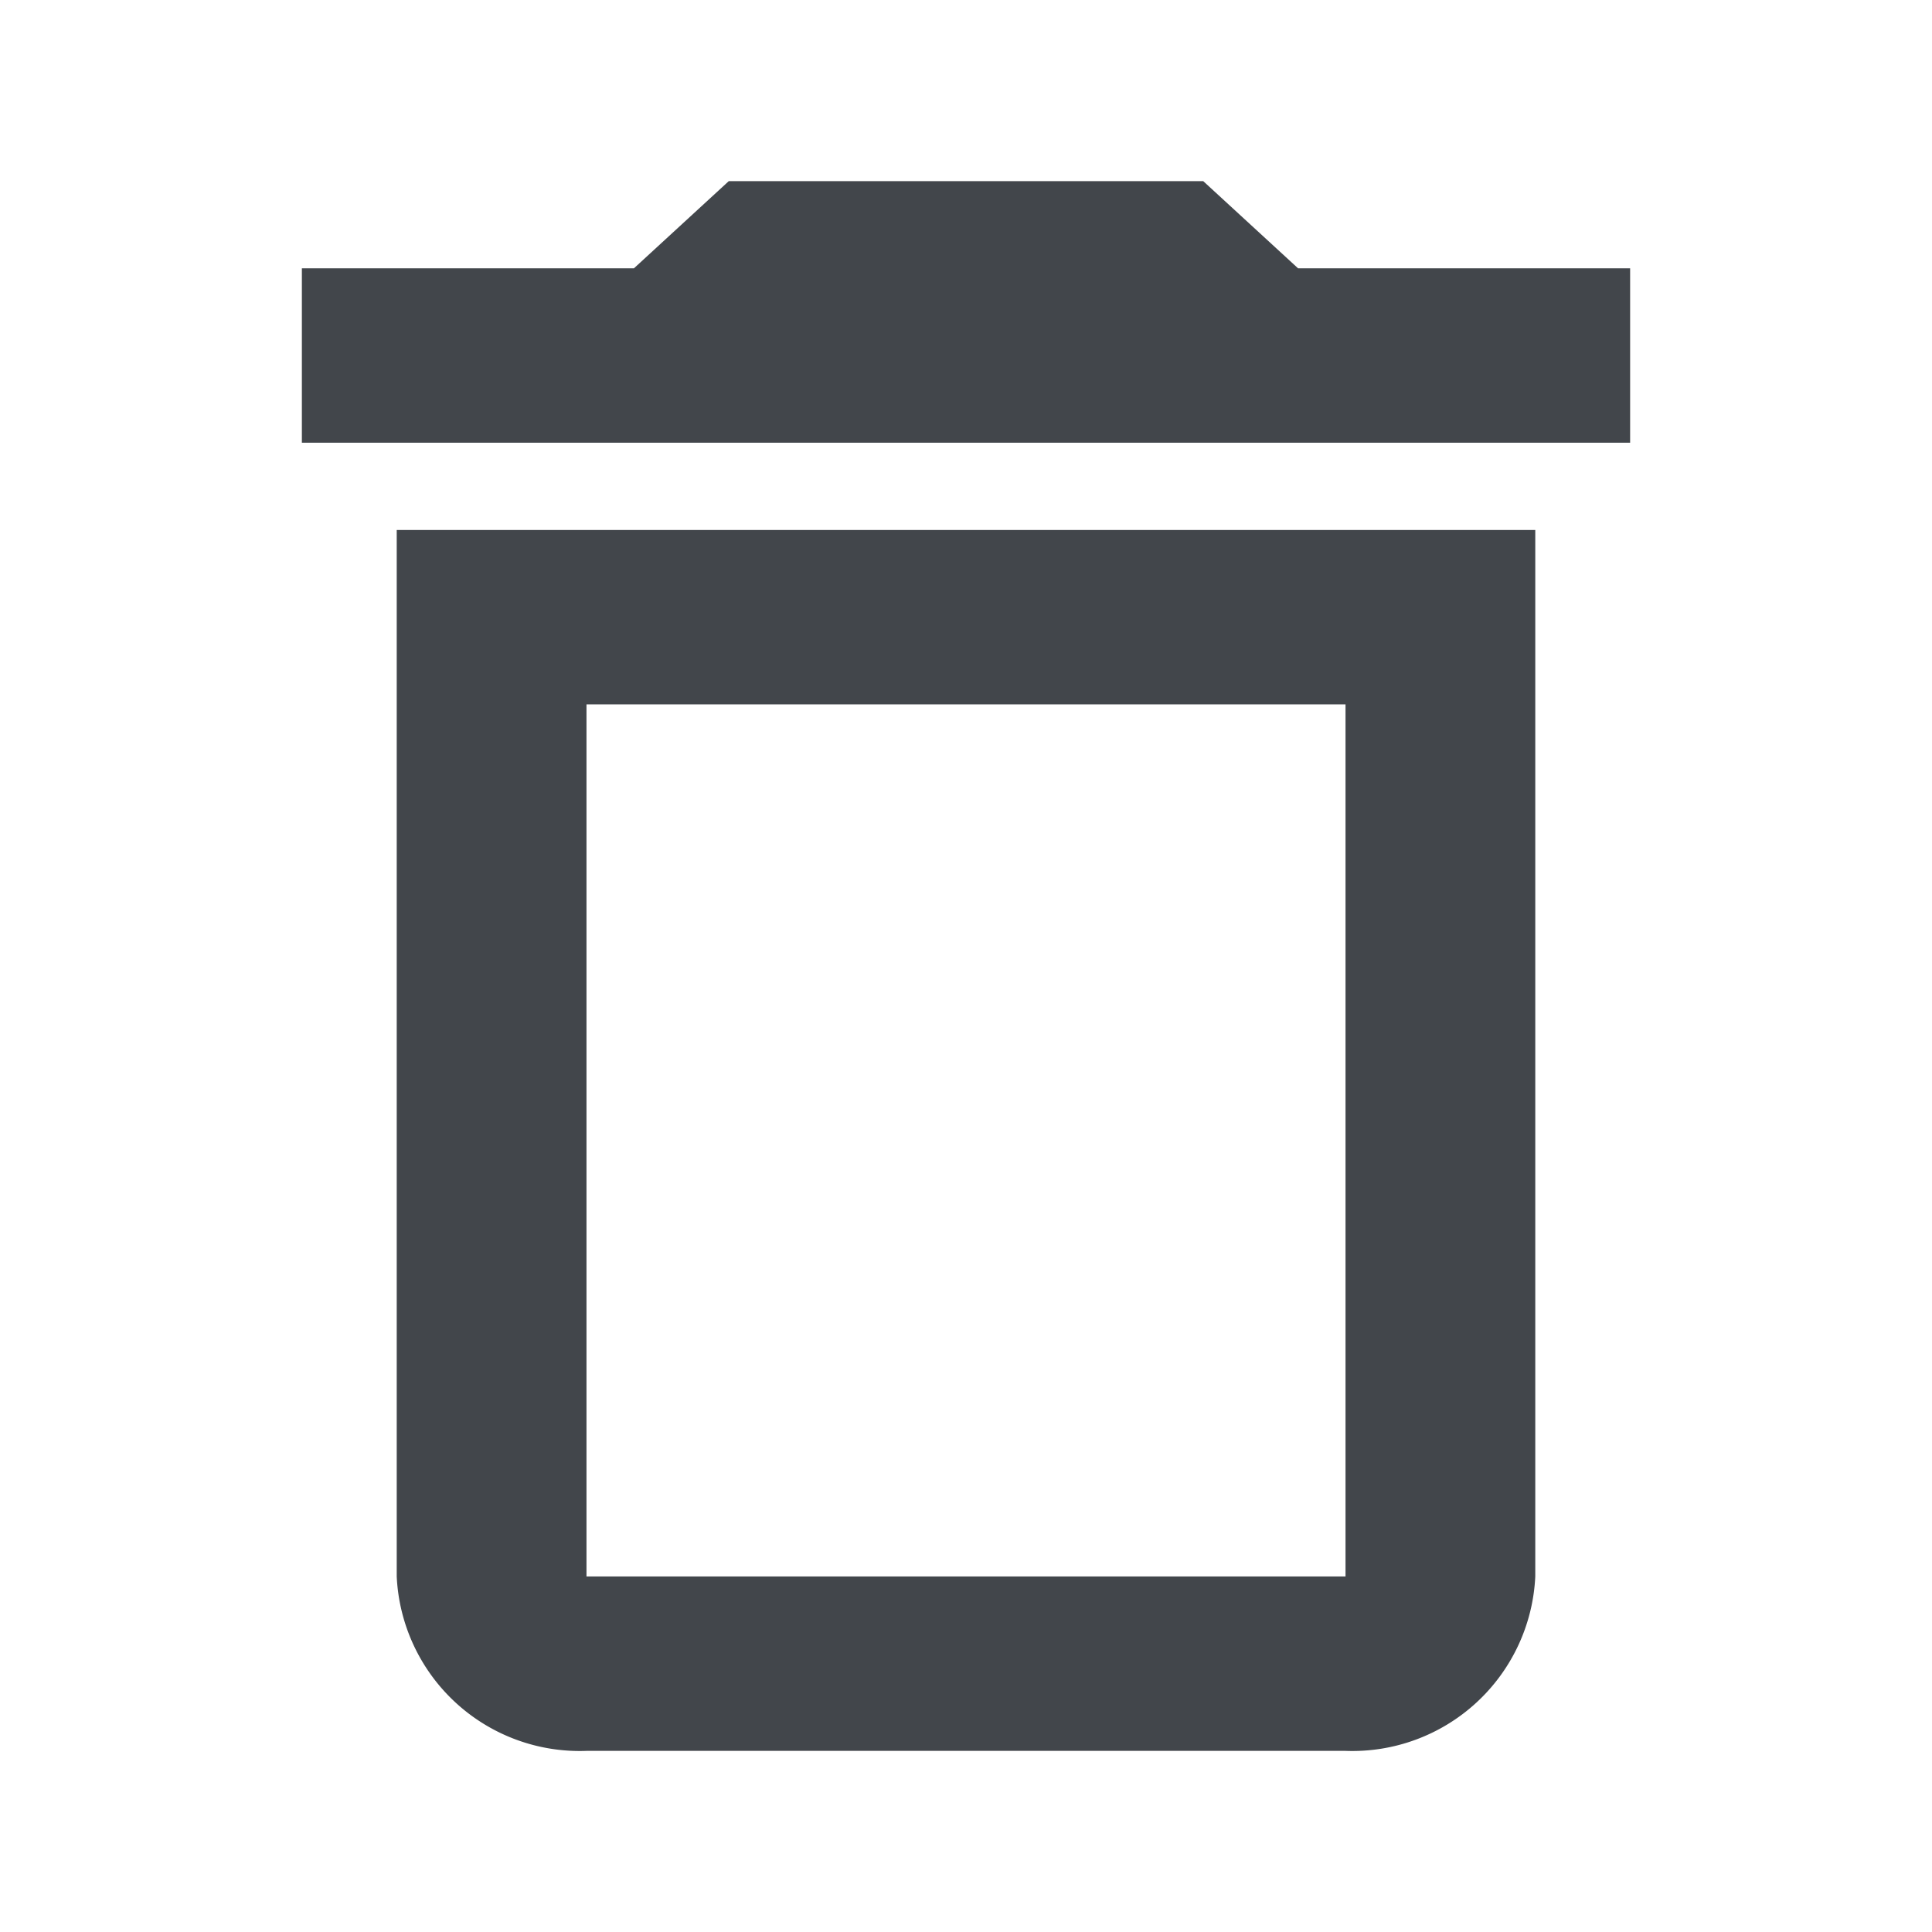 
<svg id="delete_outline-black-18dp" xmlns="http://www.w3.org/2000/svg" width="32" height="32" viewBox="0 0 32 32">
  <path id="Path_10555" data-name="Path 10555" d="M0,0H32V32H0Z" fill="none"/>
  <path id="Path_10556" data-name="Path 10556" d="M6.571,26.111A3.033,3.033,0,0,0,9.714,29H22.286a3.033,3.033,0,0,0,3.143-2.889V8.778H6.571ZM9.714,11.667H22.286V26.111H9.714ZM21.5,4.444,19.929,3H12.071L10.5,4.444H5V7.333H27V4.444Z" transform="translate(0 0)" fill="#42464b"/>
</svg>